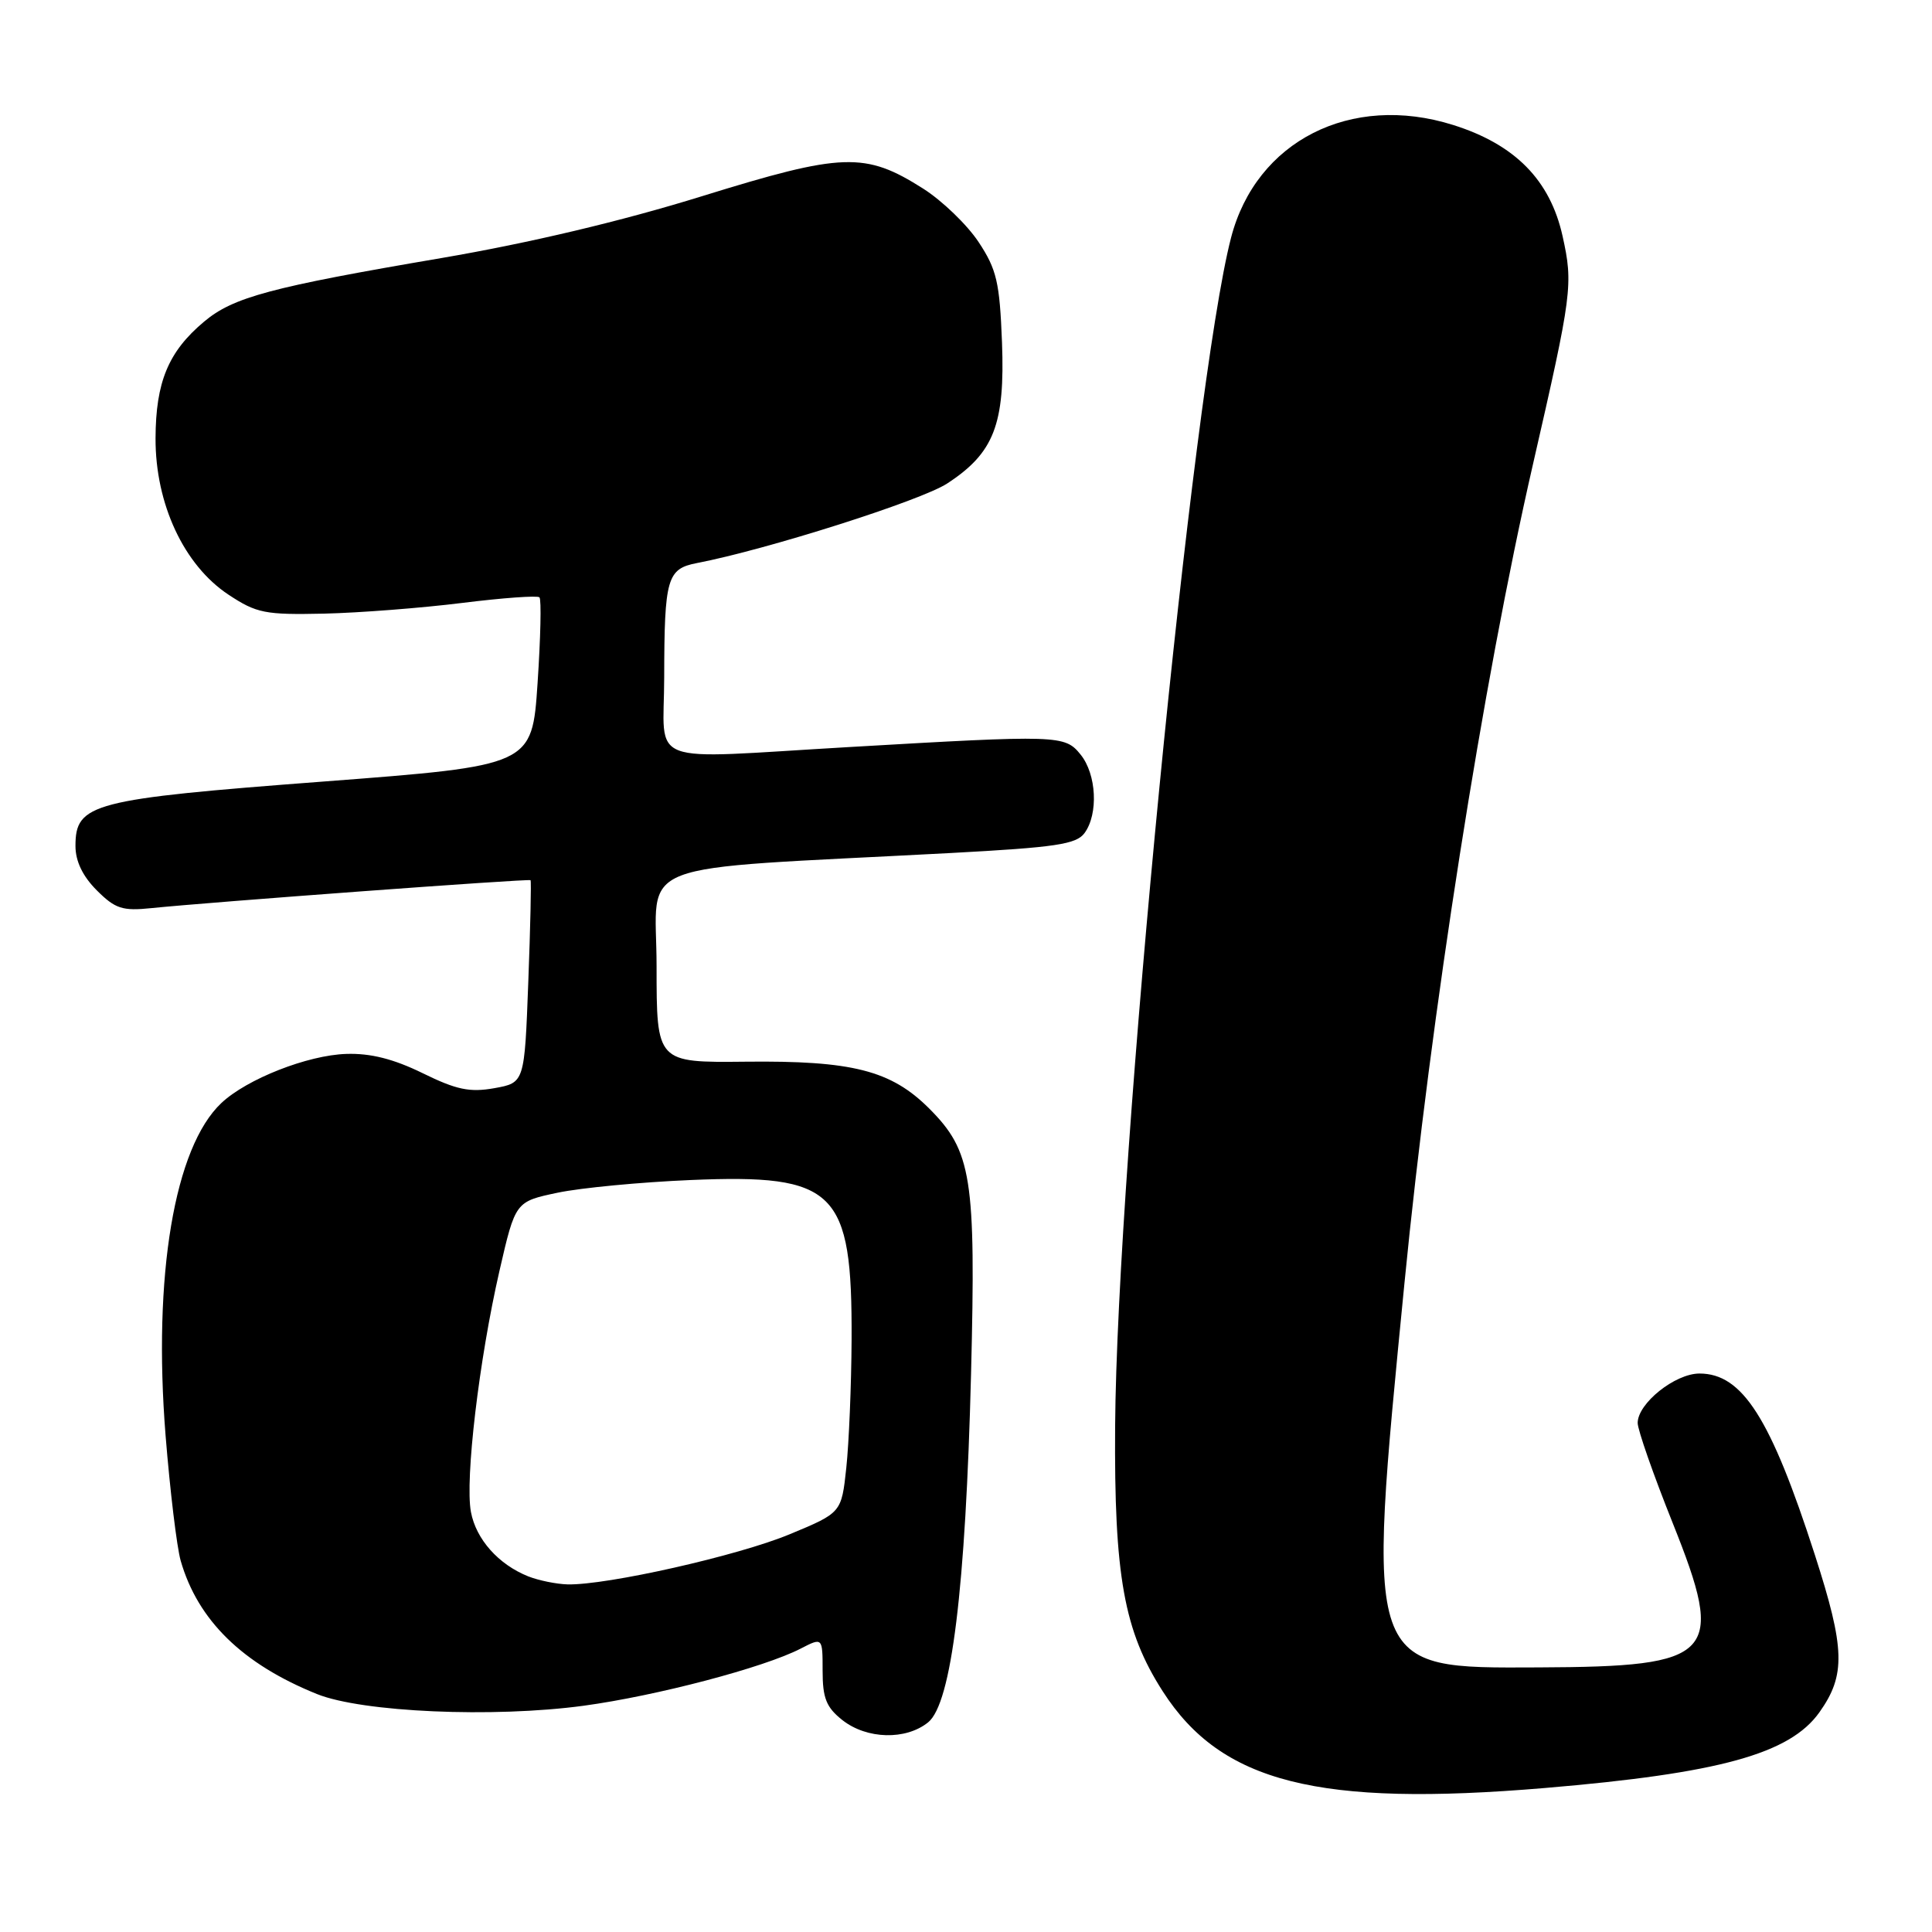 <?xml version="1.0" encoding="UTF-8" standalone="no"?>
<!DOCTYPE svg PUBLIC "-//W3C//DTD SVG 1.1//EN" "http://www.w3.org/Graphics/SVG/1.1/DTD/svg11.dtd" >
<svg xmlns="http://www.w3.org/2000/svg" xmlns:xlink="http://www.w3.org/1999/xlink" version="1.1" viewBox="0 0 256 256">
 <g >
 <path fill="currentColor"
d=" M 204.70 236.92 C 227.83 234.97 237.16 232.40 241.08 226.89 C 244.59 221.95 244.49 218.47 240.47 206.00 C 234.63 187.90 230.88 182.00 225.19 182.00 C 221.95 182.00 217.00 185.96 217.00 188.55 C 217.00 189.46 219.08 195.41 221.63 201.78 C 228.68 219.40 227.34 220.85 203.88 220.94 C 180.83 221.04 181.04 221.63 186.10 170.00 C 189.59 134.40 196.49 90.43 203.13 61.50 C 208.32 38.86 208.47 37.70 207.05 31.29 C 205.40 23.86 200.75 19.14 192.55 16.56 C 179.01 12.30 166.44 18.68 163.12 31.50 C 158.02 51.13 148.00 153.87 147.76 189.00 C 147.62 208.81 148.93 216.11 154.07 224.11 C 161.83 236.21 174.66 239.45 204.70 236.92 Z  M 122.98 228.22 C 126.08 225.71 127.95 210.52 128.67 182.00 C 129.32 156.03 128.77 152.54 123.12 146.88 C 118.06 141.83 112.94 140.52 98.75 140.68 C 87.00 140.80 87.00 140.80 87.00 128.04 C 87.00 113.67 82.71 115.33 125.96 113.03 C 139.89 112.28 142.62 111.88 143.71 110.38 C 145.56 107.85 145.30 102.59 143.18 99.98 C 141.09 97.39 140.34 97.37 112.49 98.99 C 85.05 100.58 88.00 101.69 88.01 89.75 C 88.03 76.62 88.39 75.37 92.34 74.61 C 101.60 72.83 122.02 66.34 125.50 64.07 C 131.71 60.02 133.18 56.23 132.77 45.36 C 132.46 37.39 132.07 35.70 129.66 32.06 C 128.14 29.77 124.84 26.59 122.32 24.99 C 114.63 20.11 111.69 20.21 93.01 26.00 C 82.35 29.31 70.14 32.20 58.51 34.19 C 35.83 38.05 30.89 39.38 27.03 42.63 C 22.30 46.60 20.64 50.62 20.61 58.07 C 20.58 66.77 24.37 74.89 30.28 78.80 C 34.00 81.26 35.13 81.48 42.93 81.31 C 47.64 81.20 55.89 80.56 61.25 79.89 C 66.62 79.22 71.22 78.89 71.48 79.15 C 71.75 79.41 71.63 84.54 71.23 90.54 C 70.50 101.45 70.50 101.45 42.83 103.56 C 12.14 105.89 10.00 106.45 10.00 112.10 C 10.00 114.12 10.96 116.11 12.82 117.97 C 15.27 120.42 16.22 120.73 20.07 120.33 C 27.63 119.55 70.08 116.41 70.30 116.63 C 70.41 116.74 70.28 122.82 70.00 130.15 C 69.50 143.47 69.50 143.47 65.50 144.19 C 62.24 144.77 60.48 144.40 56.00 142.20 C 52.16 140.32 49.10 139.54 45.88 139.65 C 40.77 139.81 32.72 142.97 29.34 146.15 C 23.11 152.01 20.25 169.01 21.94 190.21 C 22.53 197.54 23.43 205.00 23.94 206.80 C 26.21 214.70 32.13 220.49 42.00 224.47 C 47.99 226.88 65.34 227.64 77.33 226.02 C 87.03 224.70 101.23 220.96 106.09 218.45 C 109.00 216.95 109.00 216.95 109.00 221.40 C 109.00 225.02 109.49 226.24 111.63 227.93 C 114.87 230.47 120.03 230.60 122.98 228.22 Z  M 70.00 208.88 C 66.05 207.30 63.08 203.97 62.40 200.34 C 61.60 196.05 63.48 180.16 66.18 168.40 C 68.29 159.22 68.29 159.22 73.89 158.04 C 76.98 157.39 84.90 156.64 91.50 156.36 C 110.76 155.55 112.93 157.69 112.84 177.50 C 112.81 183.55 112.49 191.19 112.14 194.48 C 111.50 200.45 111.50 200.45 104.63 203.30 C 97.81 206.14 80.41 210.06 75.21 209.94 C 73.72 209.90 71.38 209.42 70.00 208.88 Z "/>
</g>
</svg>